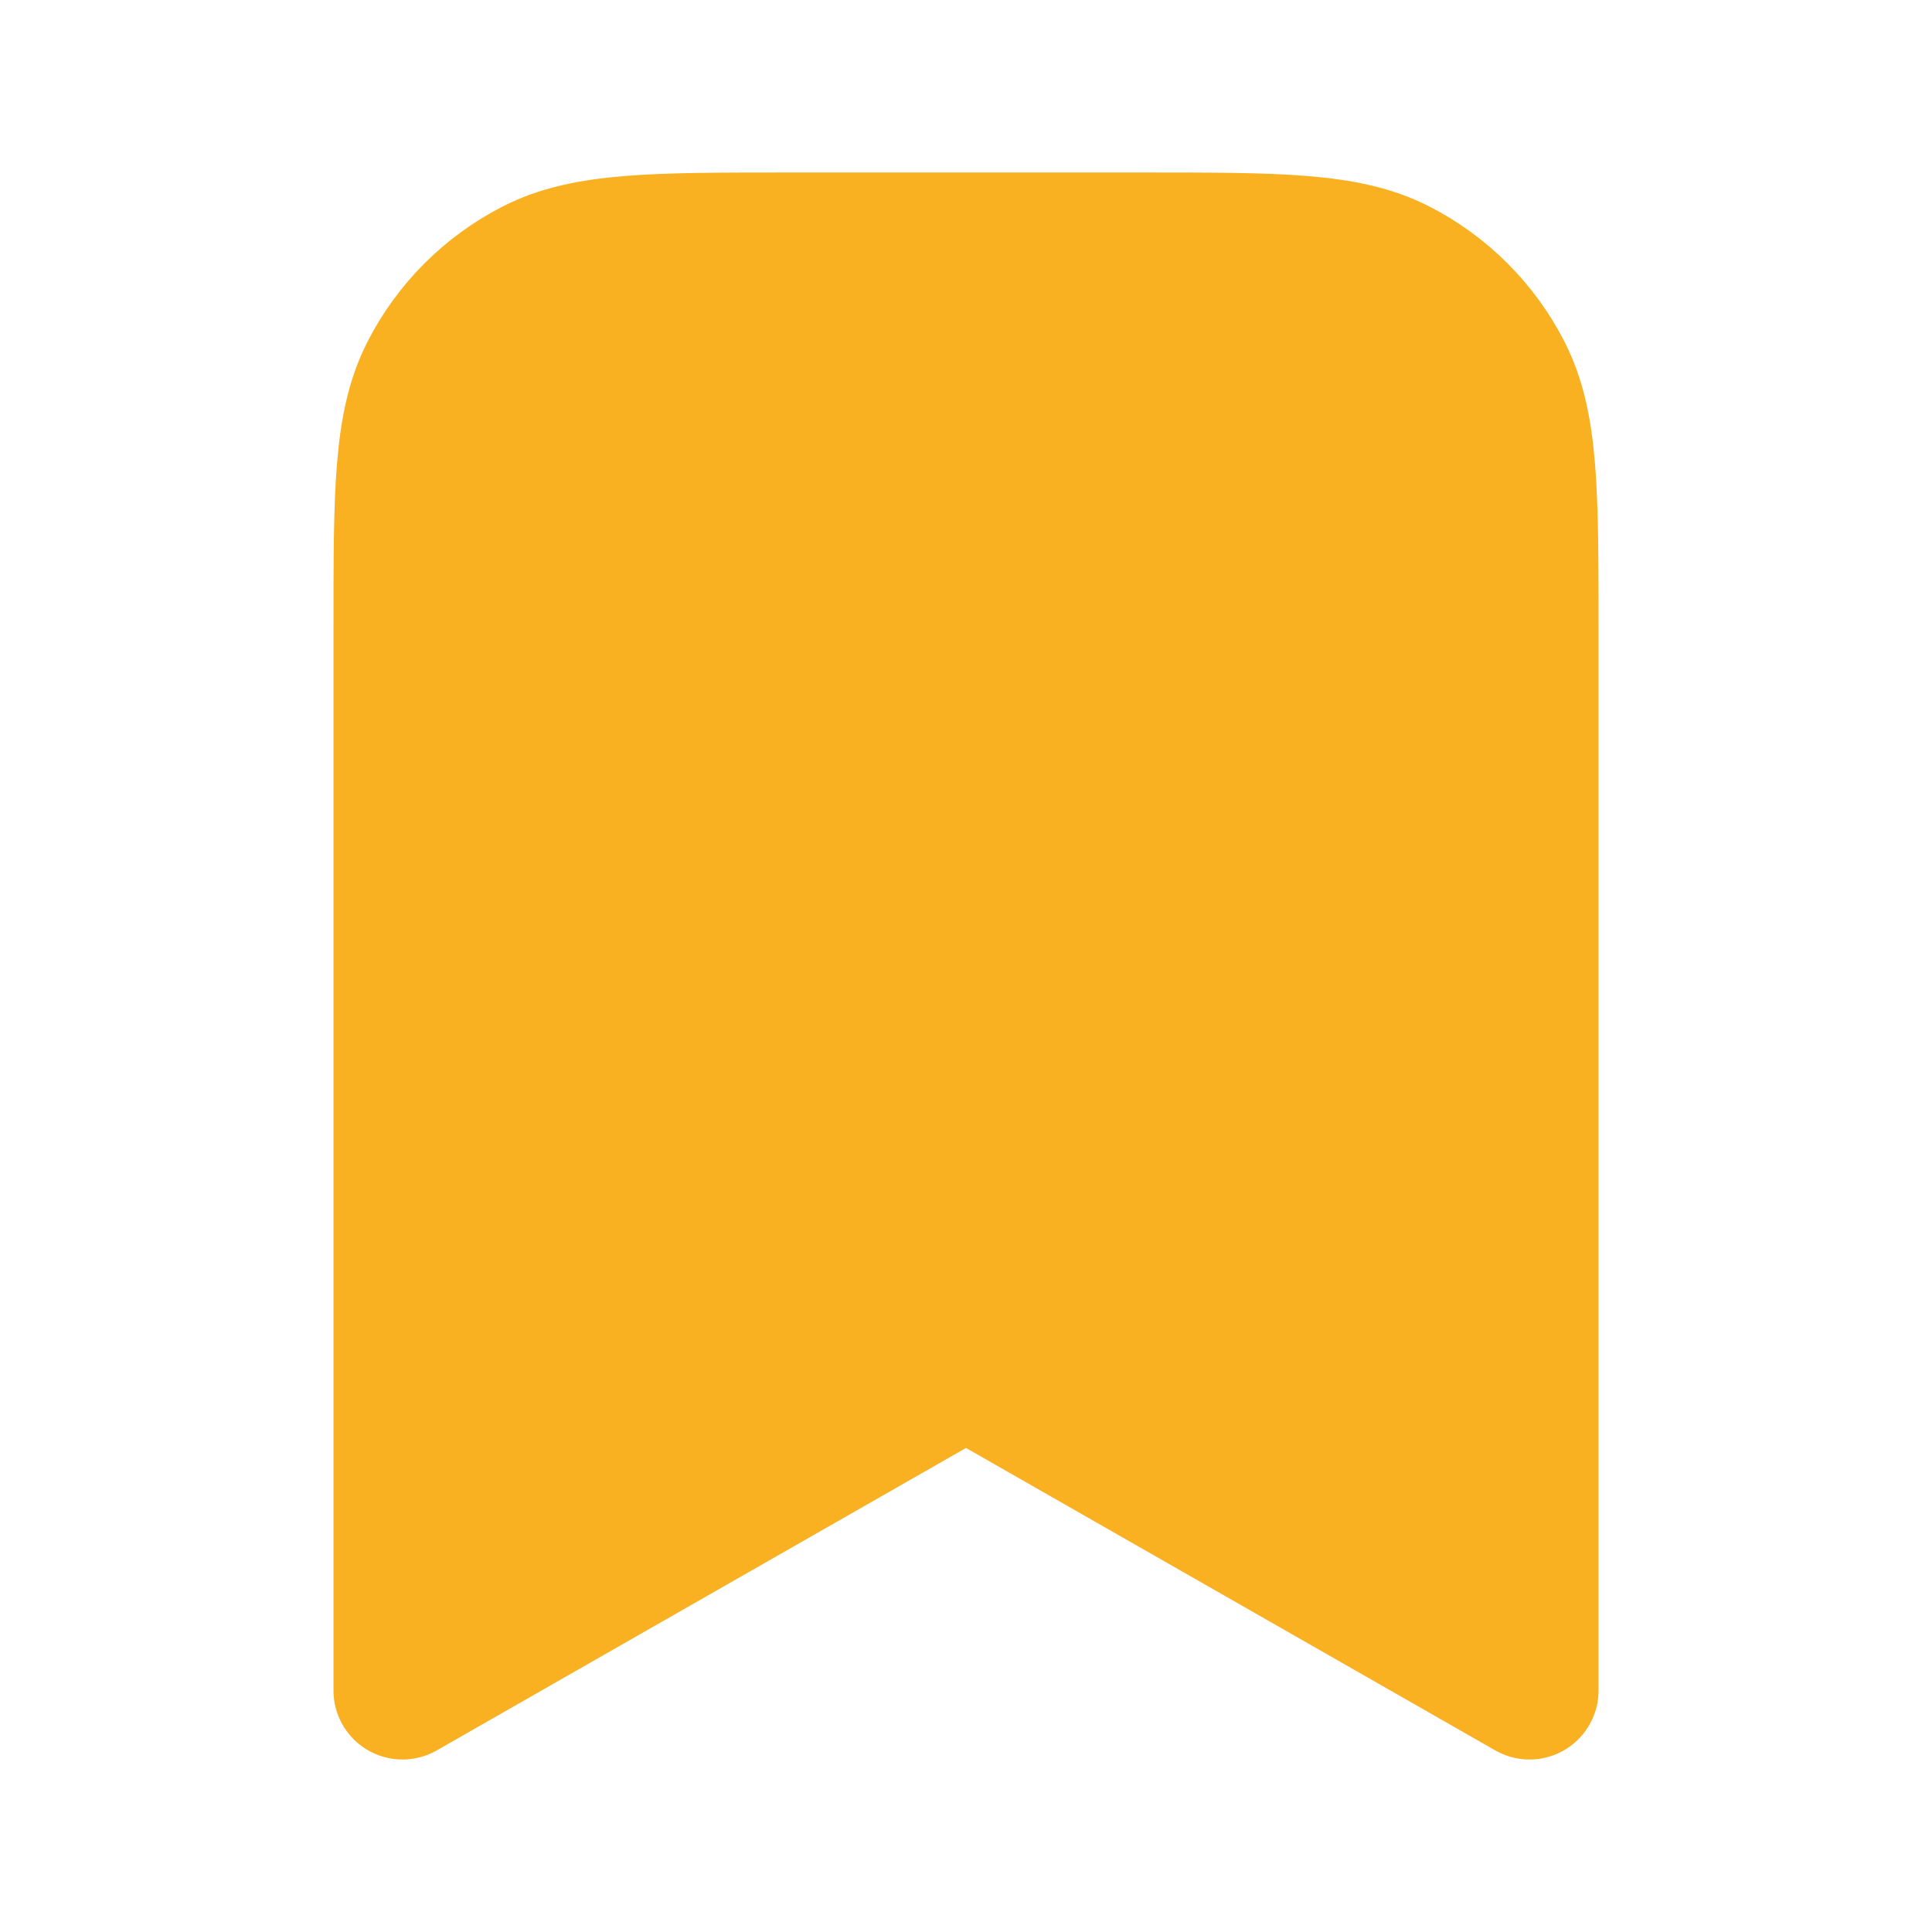 <svg xmlns="http://www.w3.org/2000/svg" width="28" height="28" viewBox="0 0 28 28" fill="none">
  <path d="M5.833 9.1C5.833 7.14 5.833 6.16 6.215 5.411C6.55 4.752 7.086 4.217 7.744 3.881C8.493 3.5 9.473 3.5 11.433 3.5H16.567C18.527 3.5 19.507 3.5 20.256 3.881C20.914 4.217 21.45 4.752 21.785 5.411C22.167 6.16 22.167 7.14 22.167 9.1V24.5L14 19.833L5.833 24.5V9.1Z" fill="#F9B021" stroke="#F9B021" stroke-width="2" stroke-linecap="round" stroke-linejoin="round"/>
</svg>